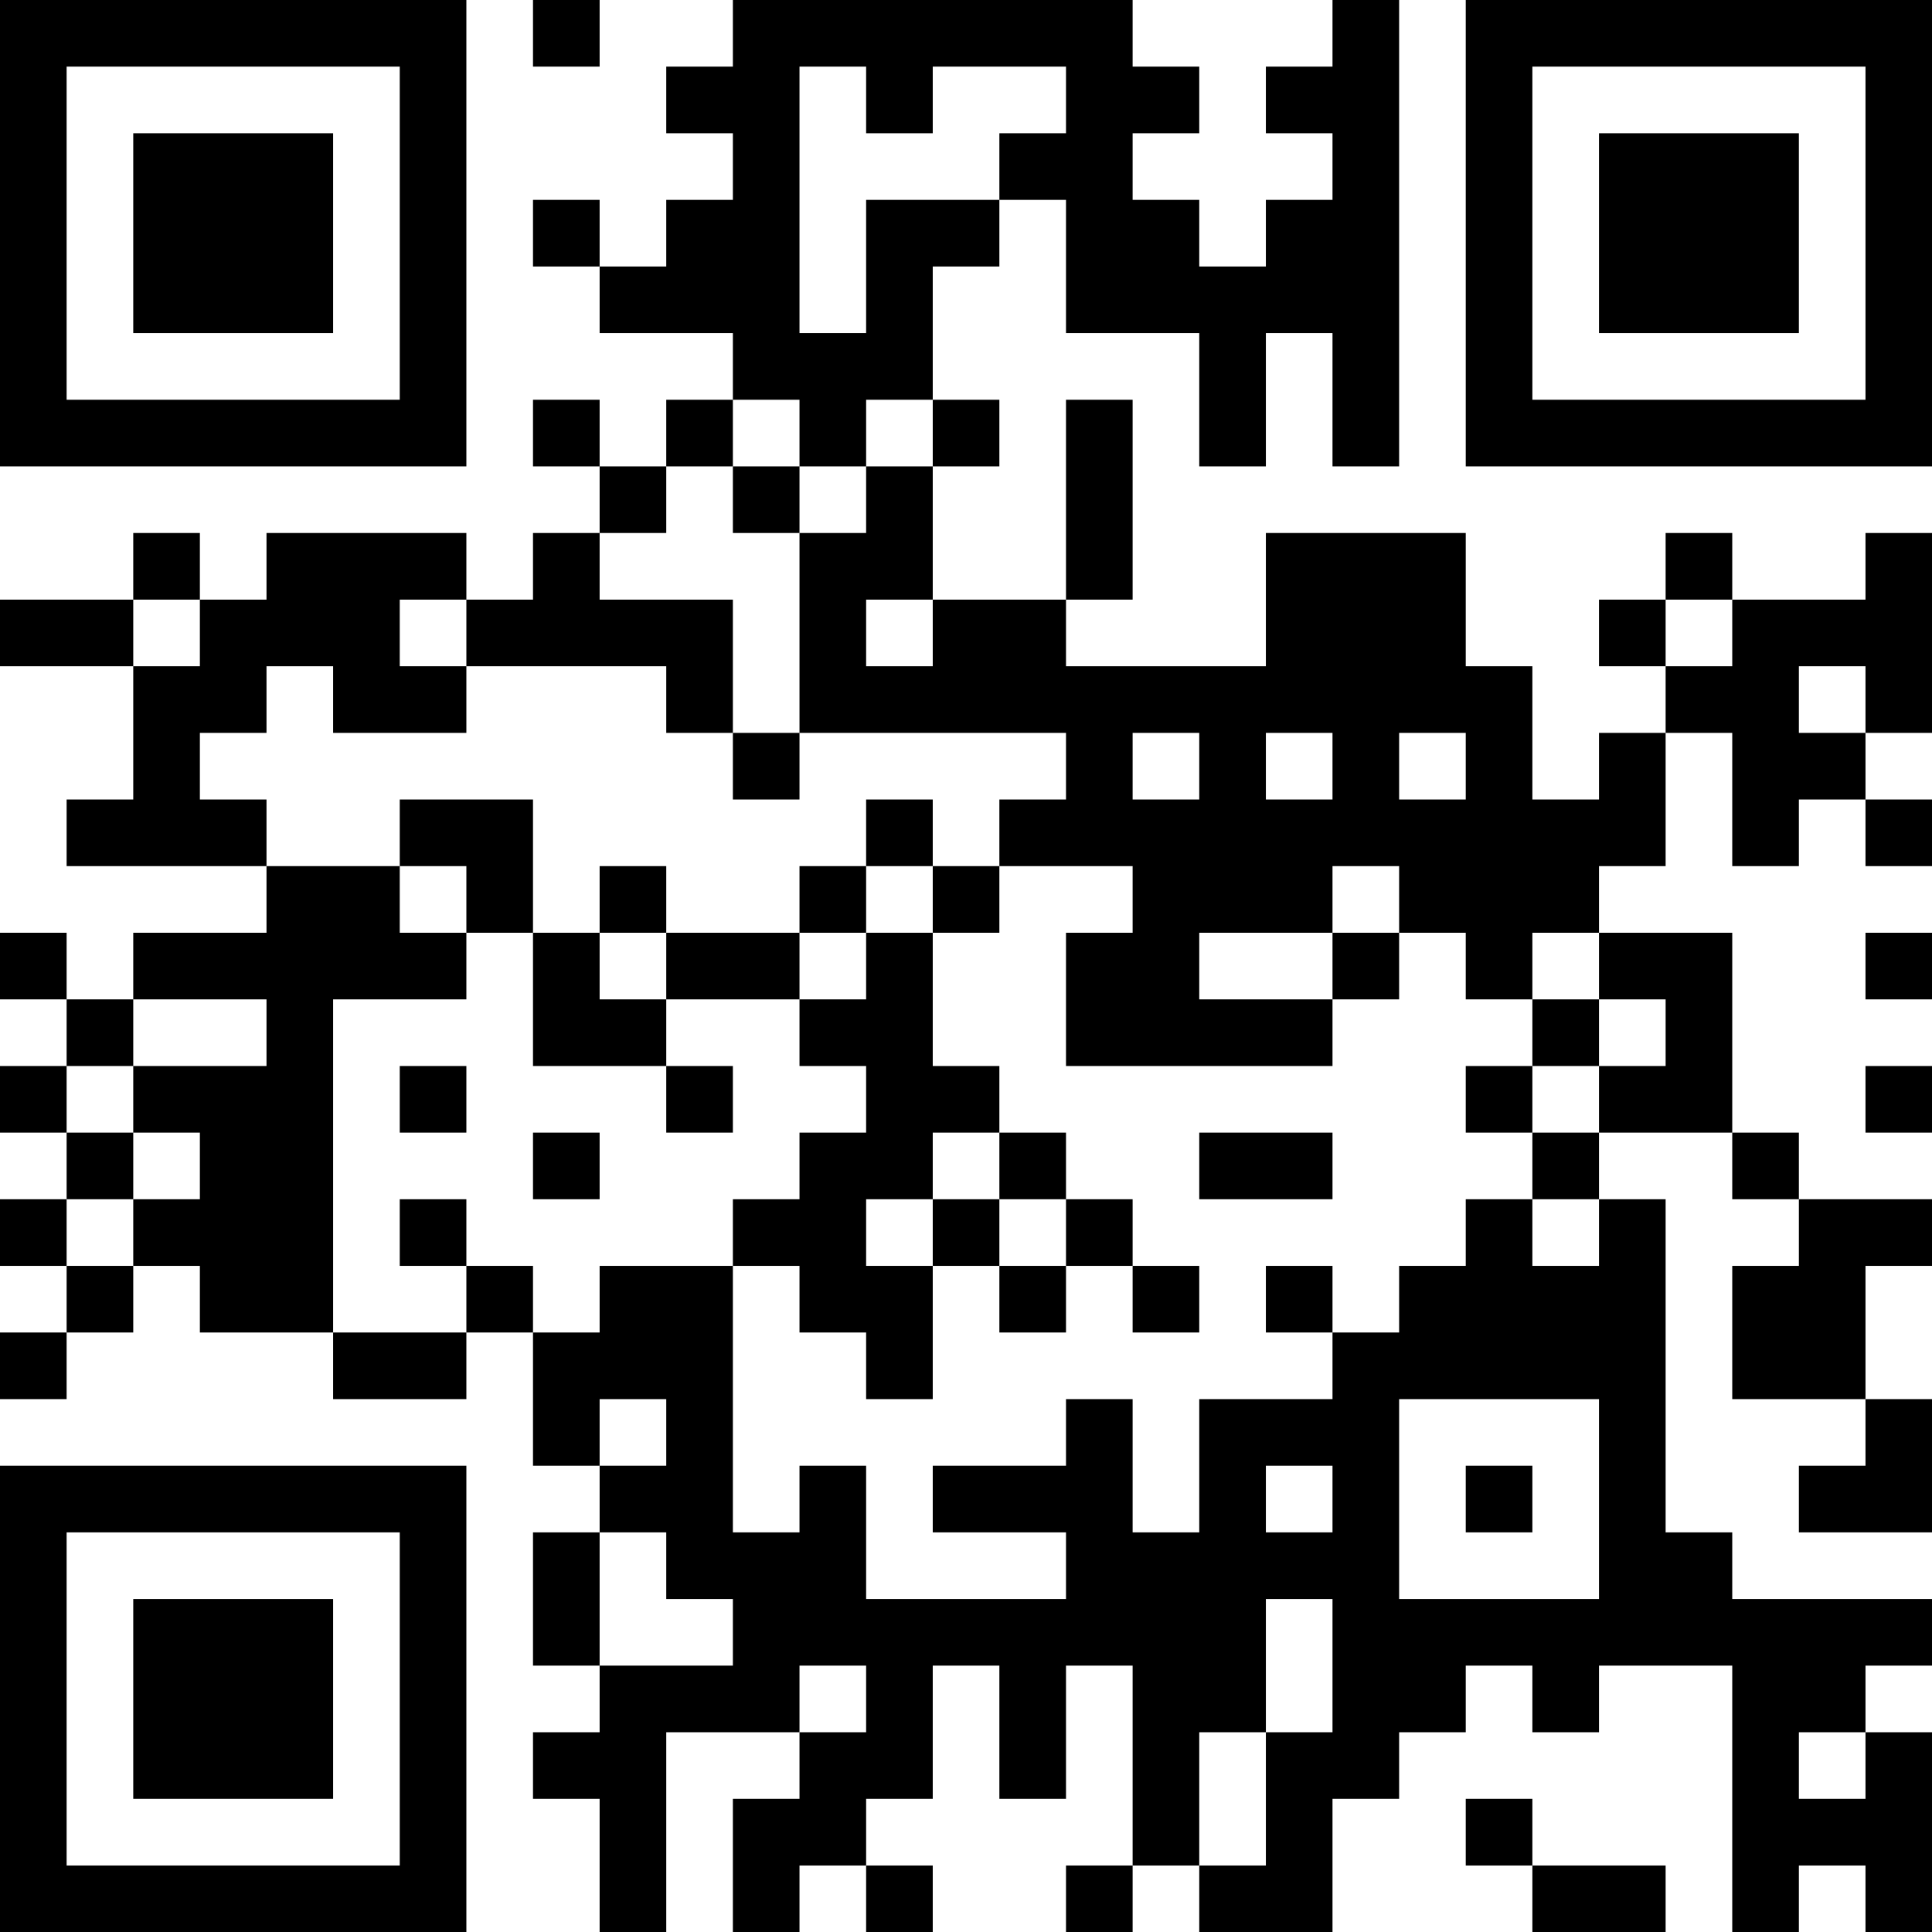 <?xml version="1.0" encoding="UTF-8"?>
<svg xmlns="http://www.w3.org/2000/svg" version="1.1" width="200" height="200" viewBox="0 0 200 200"><rect x="0" y="0" width="200" height="200" fill="#ffffff"/><g transform="scale(6.897)"><g transform="translate(0,0)"><path fill-rule="evenodd" d="M8 0L8 1L9 1L9 0ZM11 0L11 1L10 1L10 2L11 2L11 3L10 3L10 4L9 4L9 3L8 3L8 4L9 4L9 5L11 5L11 6L10 6L10 7L9 7L9 6L8 6L8 7L9 7L9 8L8 8L8 9L7 9L7 8L4 8L4 9L3 9L3 8L2 8L2 9L0 9L0 10L2 10L2 12L1 12L1 13L4 13L4 14L2 14L2 15L1 15L1 14L0 14L0 15L1 15L1 16L0 16L0 17L1 17L1 18L0 18L0 19L1 19L1 20L0 20L0 21L1 21L1 20L2 20L2 19L3 19L3 20L5 20L5 21L7 21L7 20L8 20L8 22L9 22L9 23L8 23L8 25L9 25L9 26L8 26L8 27L9 27L9 29L10 29L10 26L12 26L12 27L11 27L11 29L12 29L12 28L13 28L13 29L14 29L14 28L13 28L13 27L14 27L14 25L15 25L15 27L16 27L16 25L17 25L17 28L16 28L16 29L17 29L17 28L18 28L18 29L20 29L20 27L21 27L21 26L22 26L22 25L23 25L23 26L24 26L24 25L26 25L26 29L27 29L27 28L28 28L28 29L29 29L29 26L28 26L28 25L29 25L29 24L26 24L26 23L25 23L25 18L24 18L24 17L26 17L26 18L27 18L27 19L26 19L26 21L28 21L28 22L27 22L27 23L29 23L29 21L28 21L28 19L29 19L29 18L27 18L27 17L26 17L26 14L24 14L24 13L25 13L25 11L26 11L26 13L27 13L27 12L28 12L28 13L29 13L29 12L28 12L28 11L29 11L29 8L28 8L28 9L26 9L26 8L25 8L25 9L24 9L24 10L25 10L25 11L24 11L24 12L23 12L23 10L22 10L22 8L19 8L19 10L16 10L16 9L17 9L17 6L16 6L16 9L14 9L14 7L15 7L15 6L14 6L14 4L15 4L15 3L16 3L16 5L18 5L18 7L19 7L19 5L20 5L20 7L21 7L21 0L20 0L20 1L19 1L19 2L20 2L20 3L19 3L19 4L18 4L18 3L17 3L17 2L18 2L18 1L17 1L17 0ZM12 1L12 5L13 5L13 3L15 3L15 2L16 2L16 1L14 1L14 2L13 2L13 1ZM11 6L11 7L10 7L10 8L9 8L9 9L11 9L11 11L10 11L10 10L7 10L7 9L6 9L6 10L7 10L7 11L5 11L5 10L4 10L4 11L3 11L3 12L4 12L4 13L6 13L6 14L7 14L7 15L5 15L5 20L7 20L7 19L8 19L8 20L9 20L9 19L11 19L11 23L12 23L12 22L13 22L13 24L16 24L16 23L14 23L14 22L16 22L16 21L17 21L17 23L18 23L18 21L20 21L20 20L21 20L21 19L22 19L22 18L23 18L23 19L24 19L24 18L23 18L23 17L24 17L24 16L25 16L25 15L24 15L24 14L23 14L23 15L22 15L22 14L21 14L21 13L20 13L20 14L18 14L18 15L20 15L20 16L16 16L16 14L17 14L17 13L15 13L15 12L16 12L16 11L12 11L12 8L13 8L13 7L14 7L14 6L13 6L13 7L12 7L12 6ZM11 7L11 8L12 8L12 7ZM2 9L2 10L3 10L3 9ZM13 9L13 10L14 10L14 9ZM25 9L25 10L26 10L26 9ZM27 10L27 11L28 11L28 10ZM11 11L11 12L12 12L12 11ZM17 11L17 12L18 12L18 11ZM19 11L19 12L20 12L20 11ZM21 11L21 12L22 12L22 11ZM6 12L6 13L7 13L7 14L8 14L8 16L10 16L10 17L11 17L11 16L10 16L10 15L12 15L12 16L13 16L13 17L12 17L12 18L11 18L11 19L12 19L12 20L13 20L13 21L14 21L14 19L15 19L15 20L16 20L16 19L17 19L17 20L18 20L18 19L17 19L17 18L16 18L16 17L15 17L15 16L14 16L14 14L15 14L15 13L14 13L14 12L13 12L13 13L12 13L12 14L10 14L10 13L9 13L9 14L8 14L8 12ZM13 13L13 14L12 14L12 15L13 15L13 14L14 14L14 13ZM9 14L9 15L10 15L10 14ZM20 14L20 15L21 15L21 14ZM28 14L28 15L29 15L29 14ZM2 15L2 16L1 16L1 17L2 17L2 18L1 18L1 19L2 19L2 18L3 18L3 17L2 17L2 16L4 16L4 15ZM23 15L23 16L22 16L22 17L23 17L23 16L24 16L24 15ZM6 16L6 17L7 17L7 16ZM28 16L28 17L29 17L29 16ZM8 17L8 18L9 18L9 17ZM14 17L14 18L13 18L13 19L14 19L14 18L15 18L15 19L16 19L16 18L15 18L15 17ZM18 17L18 18L20 18L20 17ZM6 18L6 19L7 19L7 18ZM19 19L19 20L20 20L20 19ZM9 21L9 22L10 22L10 21ZM21 21L21 24L24 24L24 21ZM19 22L19 23L20 23L20 22ZM22 22L22 23L23 23L23 22ZM9 23L9 25L11 25L11 24L10 24L10 23ZM19 24L19 26L18 26L18 28L19 28L19 26L20 26L20 24ZM12 25L12 26L13 26L13 25ZM27 26L27 27L28 27L28 26ZM22 27L22 28L23 28L23 29L25 29L25 28L23 28L23 27ZM0 0L0 7L7 7L7 0ZM1 1L1 6L6 6L6 1ZM2 2L2 5L5 5L5 2ZM22 0L22 7L29 7L29 0ZM23 1L23 6L28 6L28 1ZM24 2L24 5L27 5L27 2ZM0 22L0 29L7 29L7 22ZM1 23L1 28L6 28L6 23ZM2 24L2 27L5 27L5 24Z" fill="#000000"/></g></g></svg>
